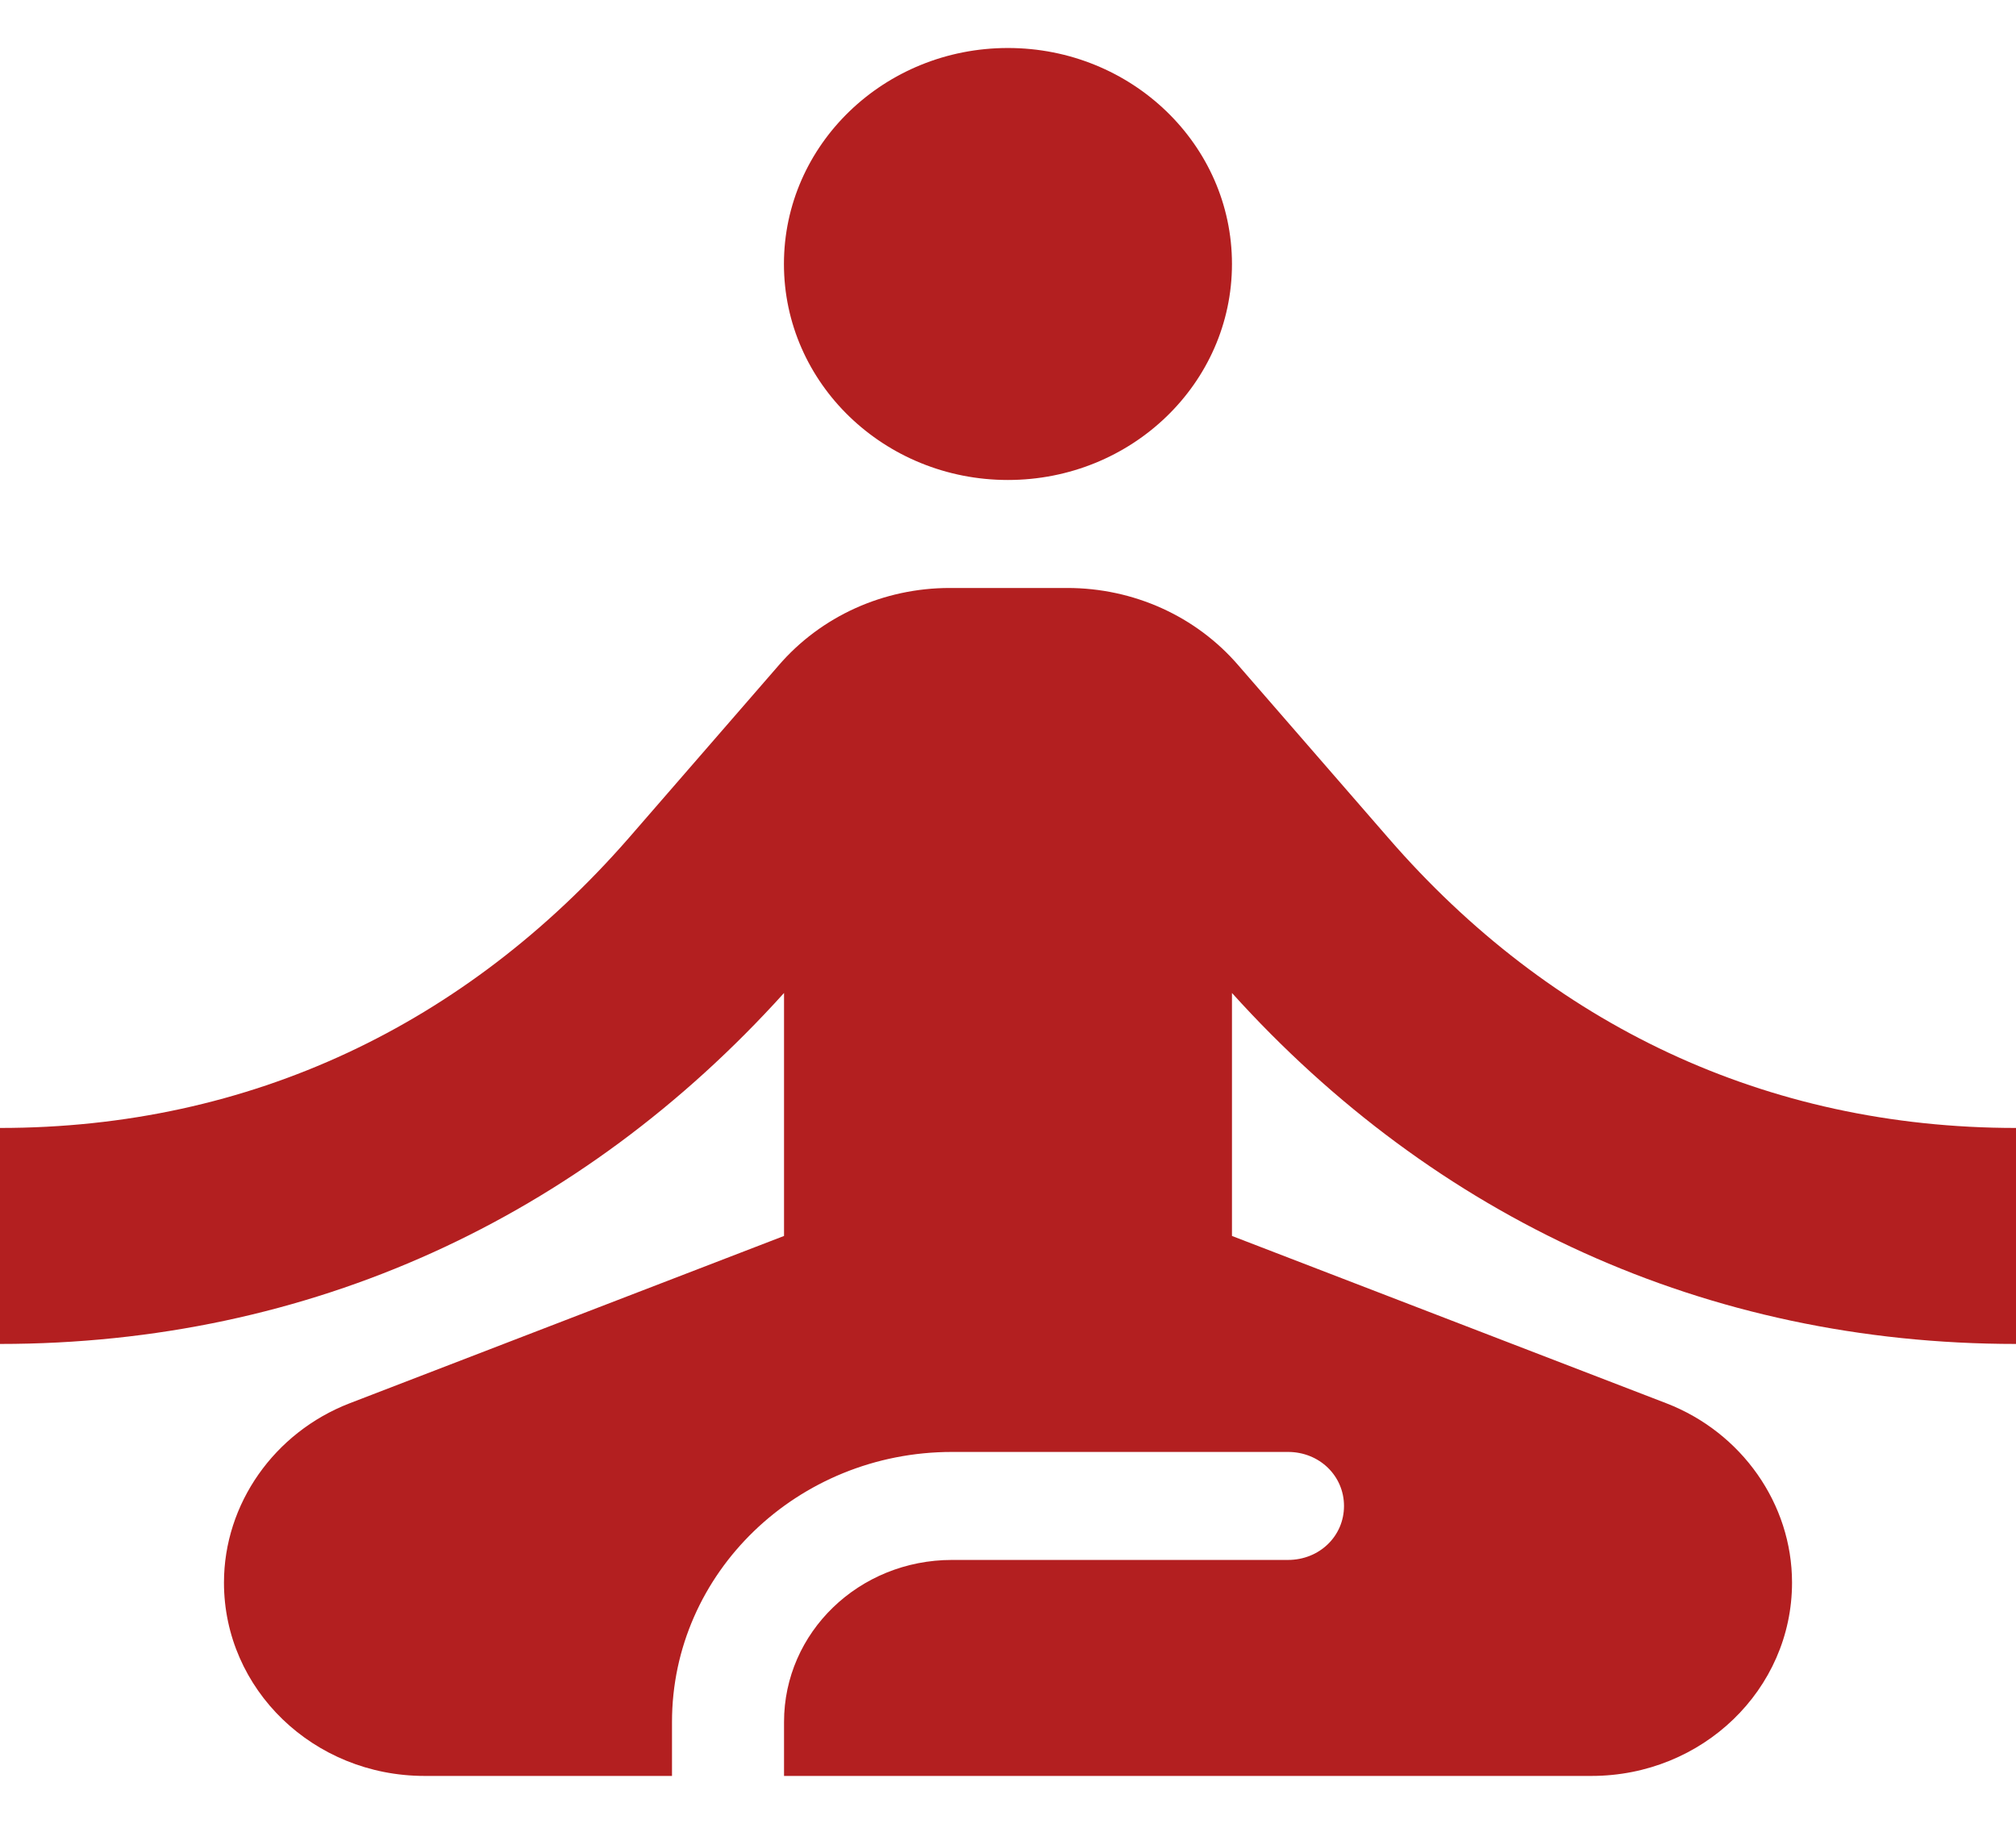<svg width="21" height="19" viewBox="0 0 21 19" fill="none" xmlns="http://www.w3.org/2000/svg">
<path d="M10.499 5C11.788 5 12.833 3.993 12.833 2.75C12.833 1.507 11.788 0.5 10.499 0.5C9.211 0.5 8.166 1.507 8.166 2.75C8.166 3.993 9.211 5 10.499 5Z" fill="#B31F20"/>
<path d="M21 14V11.75C18.387 11.75 16.147 10.67 14.467 8.735L12.903 6.935C12.46 6.418 11.807 6.125 11.118 6.125H9.893C9.205 6.125 8.552 6.418 8.108 6.935L6.545 8.735C4.853 10.67 2.613 11.75 0 11.75V14C3.232 14 6.055 12.684 8.167 10.344V12.875L3.64 14.619C2.858 14.922 2.333 15.665 2.333 16.486C2.333 17.6 3.267 18.5 4.422 18.5H7V17.938C7 16.385 8.307 15.125 9.917 15.125H13.417C13.743 15.125 14 15.373 14 15.688C14 16.003 13.743 16.25 13.417 16.25H9.917C8.948 16.25 8.167 17.004 8.167 17.938V18.5H16.578C17.733 18.5 18.667 17.6 18.667 16.486C18.667 15.665 18.142 14.922 17.36 14.619L12.833 12.875V10.344C14.945 12.684 17.768 14 21 14Z" fill="#B31F20"/>
</svg>
